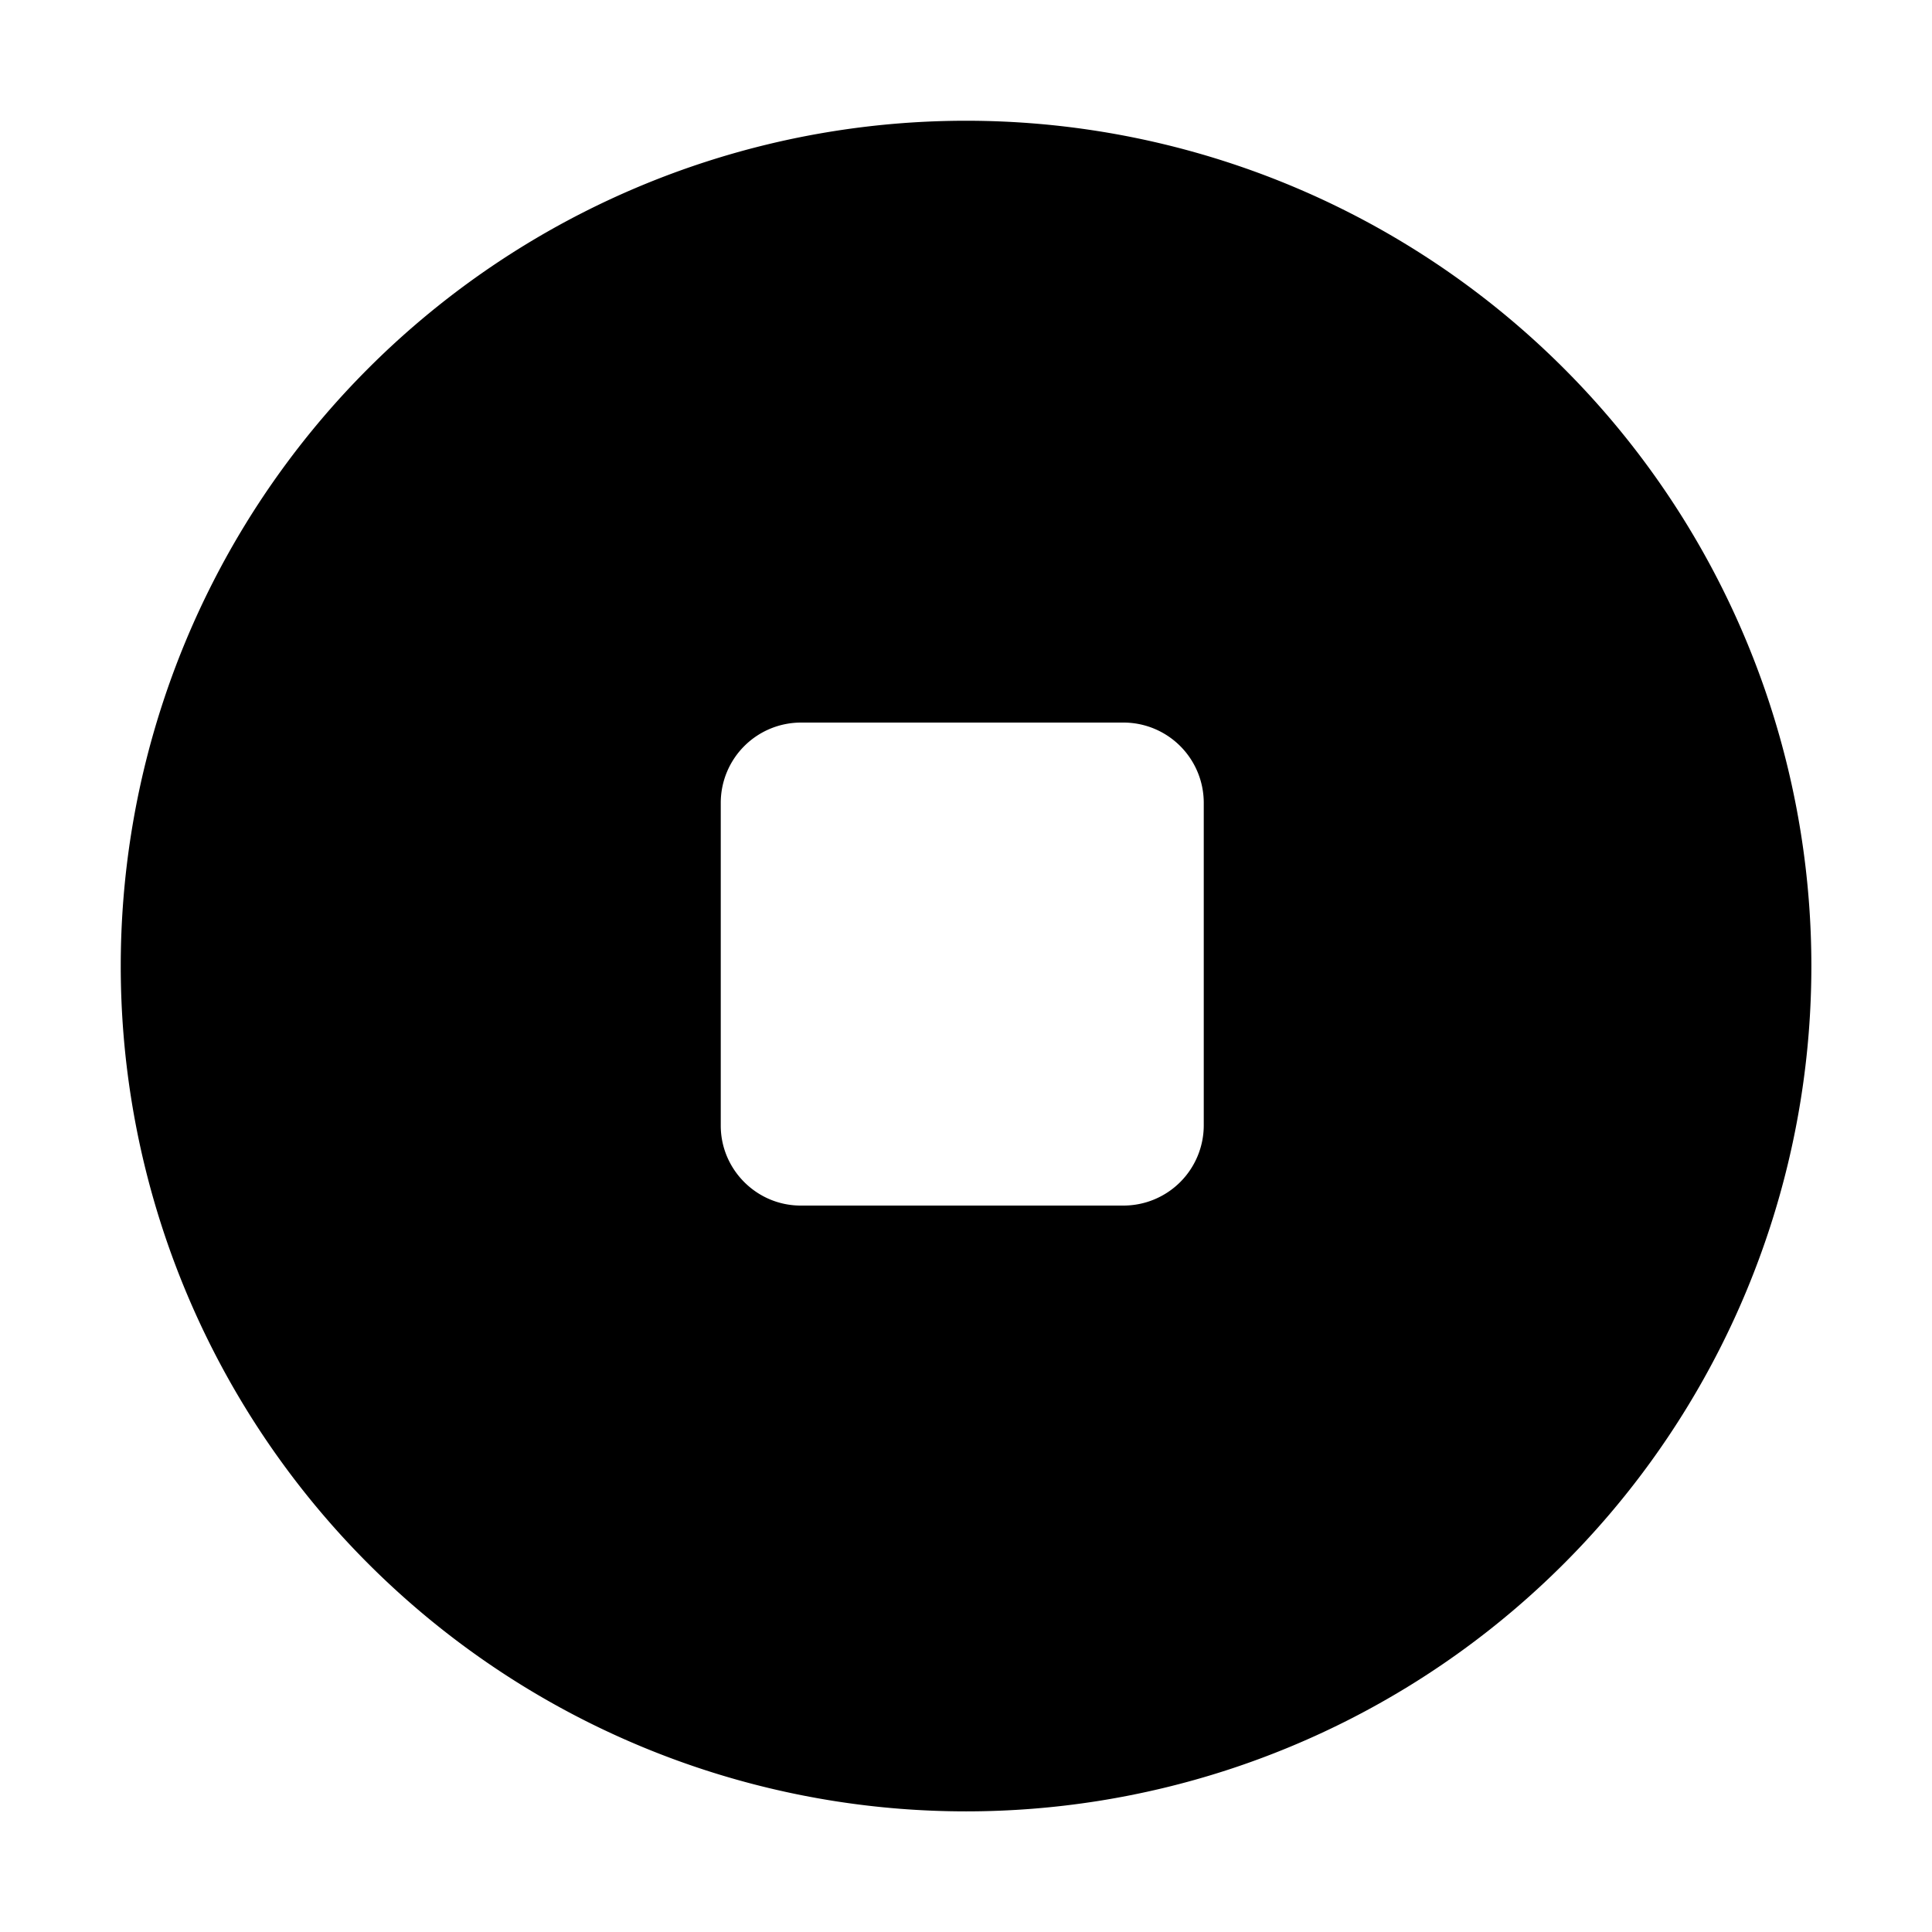 <?xml version="1.0" standalone="no"?>
<!DOCTYPE svg PUBLIC "-//W3C//DTD SVG 1.1//EN" "http://www.w3.org/Graphics/SVG/1.1/DTD/svg11.dtd">
<svg t="1658303696471" class="icon" viewBox="0 0 1024 1024" version="1.1"
    xmlns="http://www.w3.org/2000/svg" p-id="7374" width="32" height="32"
    xmlns:xlink="http://www.w3.org/1999/xlink">
   <path d="M64 512a448 448 0 1 1 896.064 0.064A448 448 0 0 1 64 512z m360.384-129.024a42.56 42.56 0 0 0-42.368 42.432v171.2c0 23.296 19.072 42.368 42.368 42.368h171.2a42.56 42.56 0 0 0 42.432-42.368V425.408a42.56 42.56 0 0 0-42.432-42.432H424.384z"></path>
    
</svg>